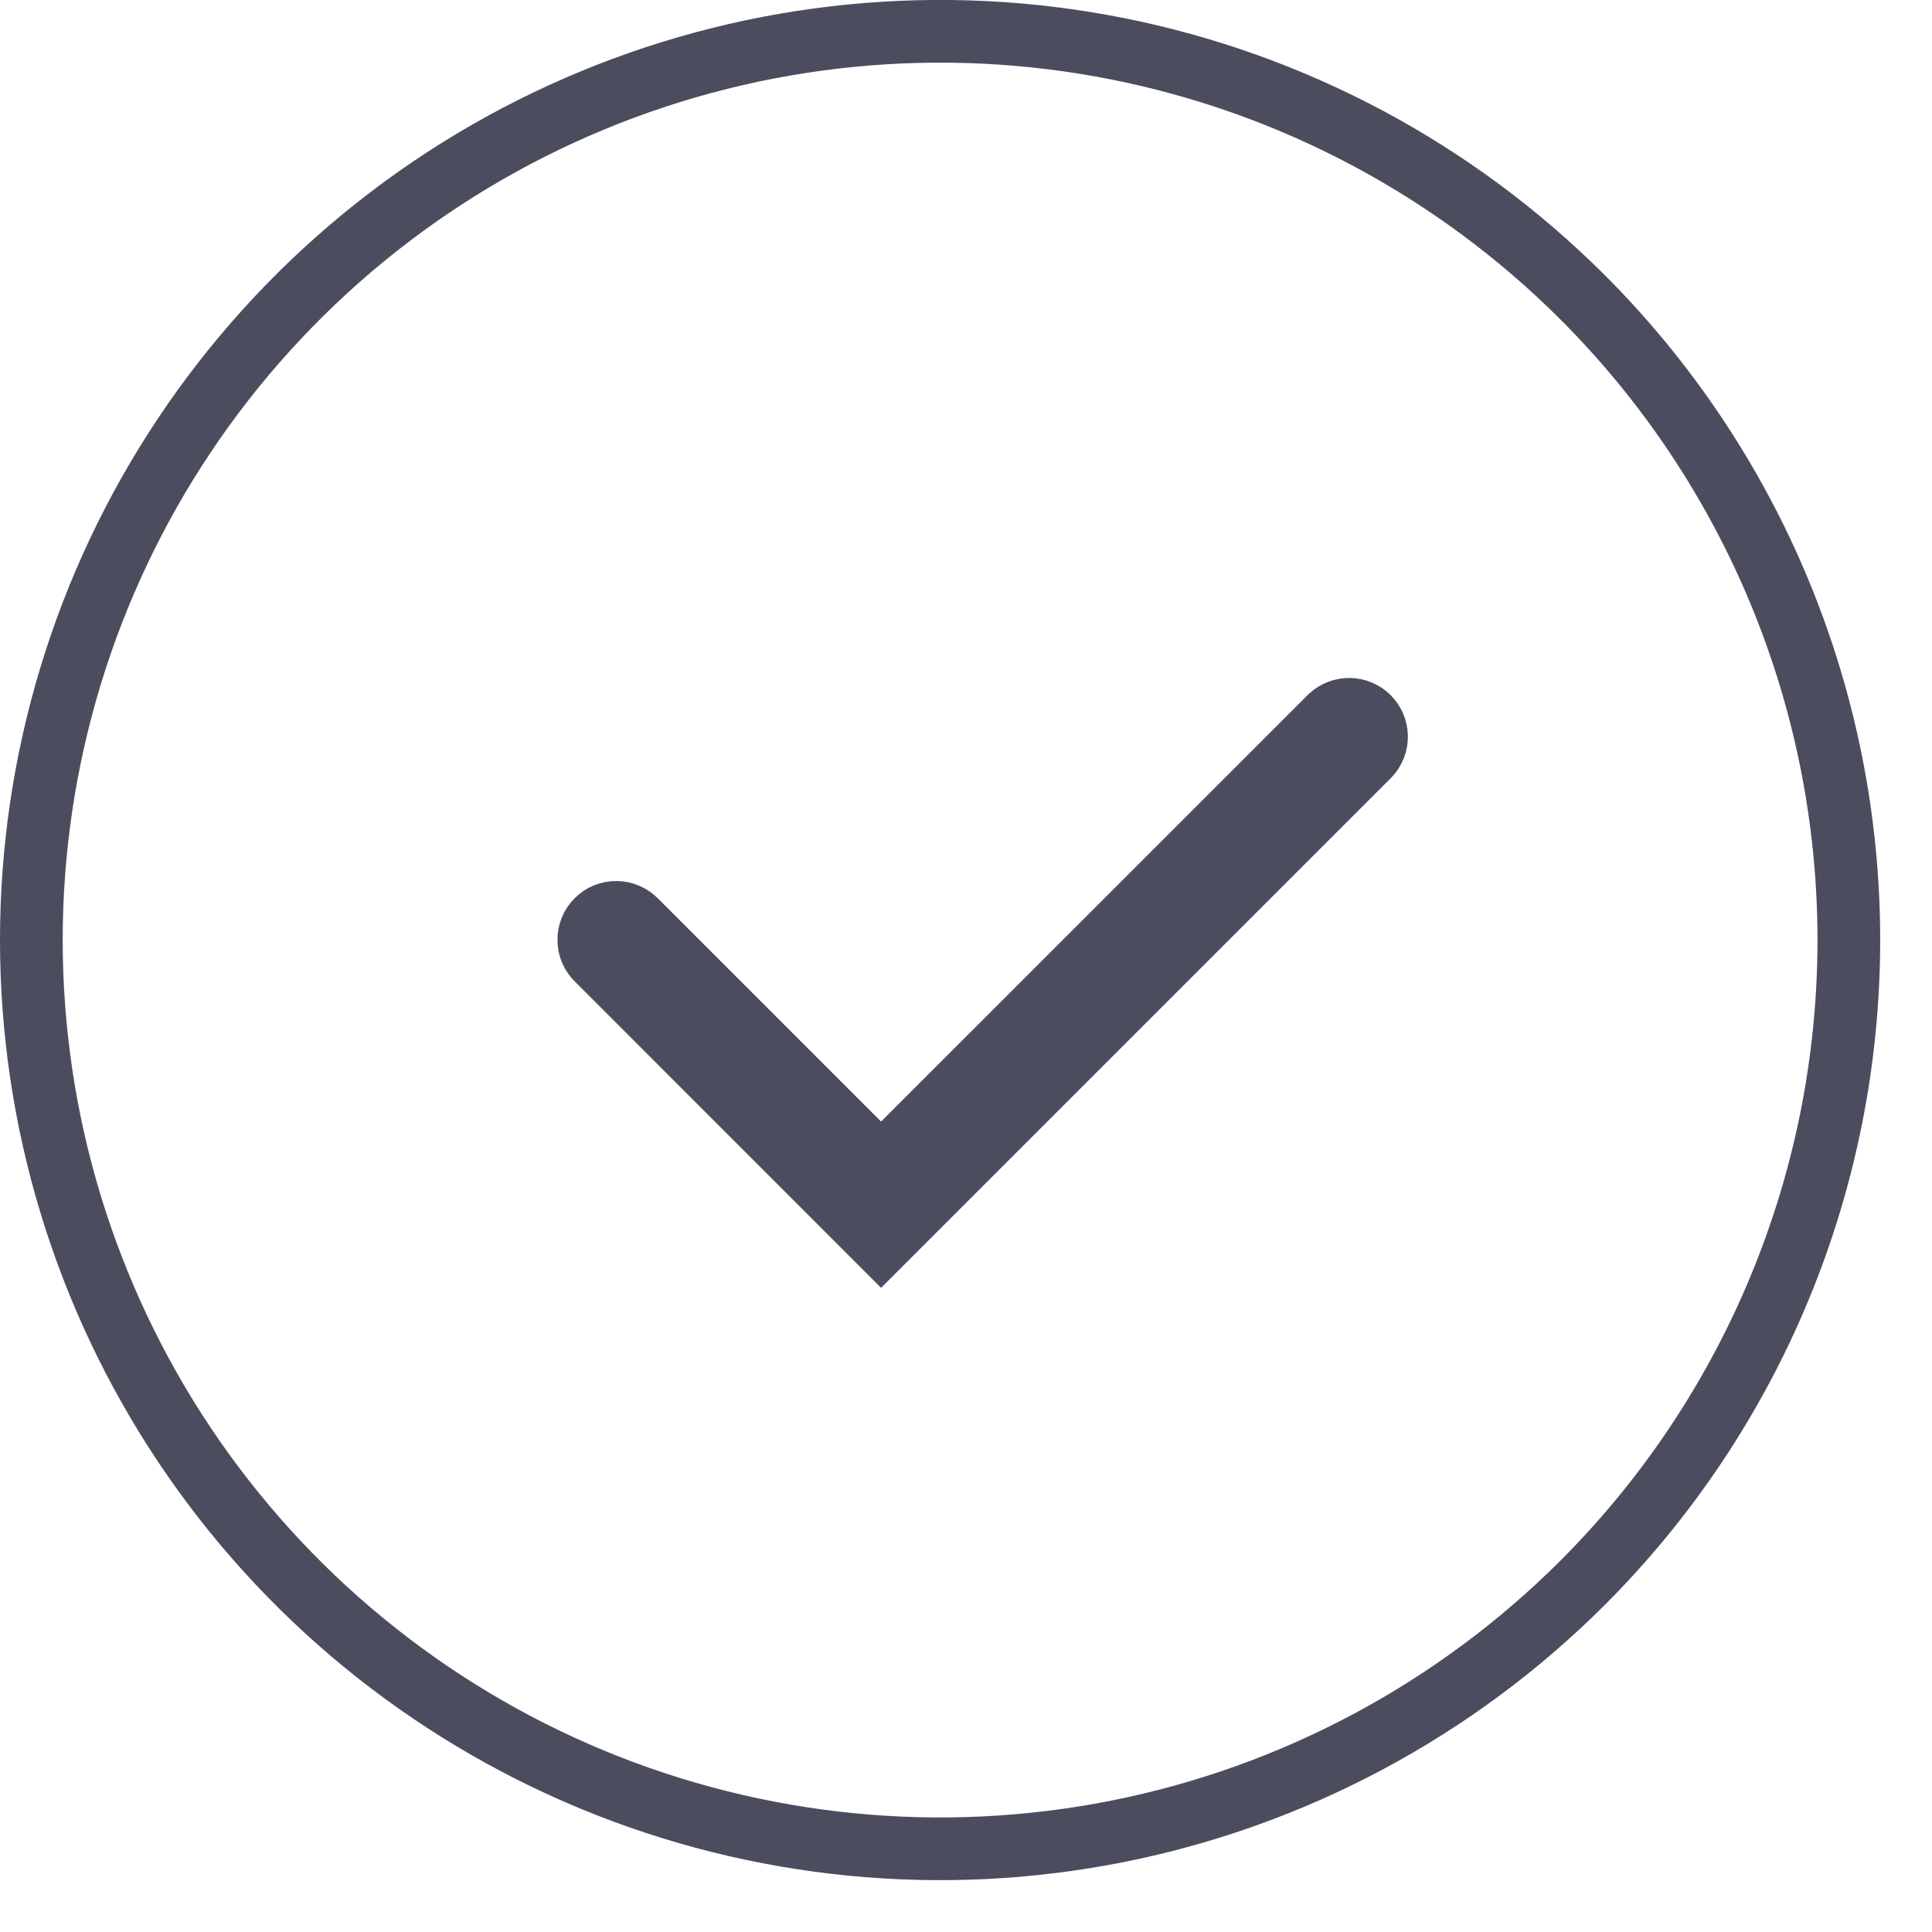 <svg width="22" height="22" viewBox="0 0 22 22" fill="none" xmlns="http://www.w3.org/2000/svg">
<g clip-path="url(#clip0_1524_665)">
<path d="M12.724 0.555C14.732 0.954 16.575 1.94 18.023 3.387C19.963 5.328 21.053 7.96 21.053 10.704C21.053 13.449 19.963 16.081 18.023 18.022C16.575 19.469 14.732 20.455 12.724 20.854C10.717 21.253 8.636 21.048 6.745 20.265C4.854 19.482 3.238 18.155 2.101 16.454C0.964 14.752 0.357 12.751 0.357 10.704C0.357 8.658 0.964 6.657 2.101 4.955C3.238 3.253 4.854 1.927 6.745 1.144C8.636 0.361 10.717 0.156 12.724 0.555Z" stroke="#4B4D5F" stroke-width="0.714"/>
<path d="M10.033 14.16L6.804 10.93L6.804 10.93L6.8 10.926C6.77 10.897 6.746 10.863 6.73 10.825C6.713 10.787 6.705 10.746 6.705 10.704C6.704 10.663 6.712 10.622 6.728 10.583C6.743 10.545 6.767 10.51 6.796 10.481C6.825 10.451 6.86 10.428 6.898 10.412C6.937 10.397 6.978 10.389 7.019 10.389C7.061 10.39 7.102 10.398 7.14 10.415C7.178 10.431 7.213 10.455 7.241 10.485L7.241 10.485L7.246 10.489L9.781 13.024L10.033 13.276L10.285 13.024L15.15 8.16C15.209 8.106 15.286 8.076 15.366 8.077C15.448 8.078 15.526 8.111 15.583 8.168C15.641 8.226 15.674 8.304 15.675 8.385C15.676 8.465 15.646 8.543 15.591 8.602L10.033 14.16Z" stroke="#4B4D5F" stroke-width="0.714"/>
</g>
<defs>
<clipPath id="clip0_1524_665">
<rect width="21.41" height="21.41" fill="white"/>
</clipPath>
</defs>
</svg>
